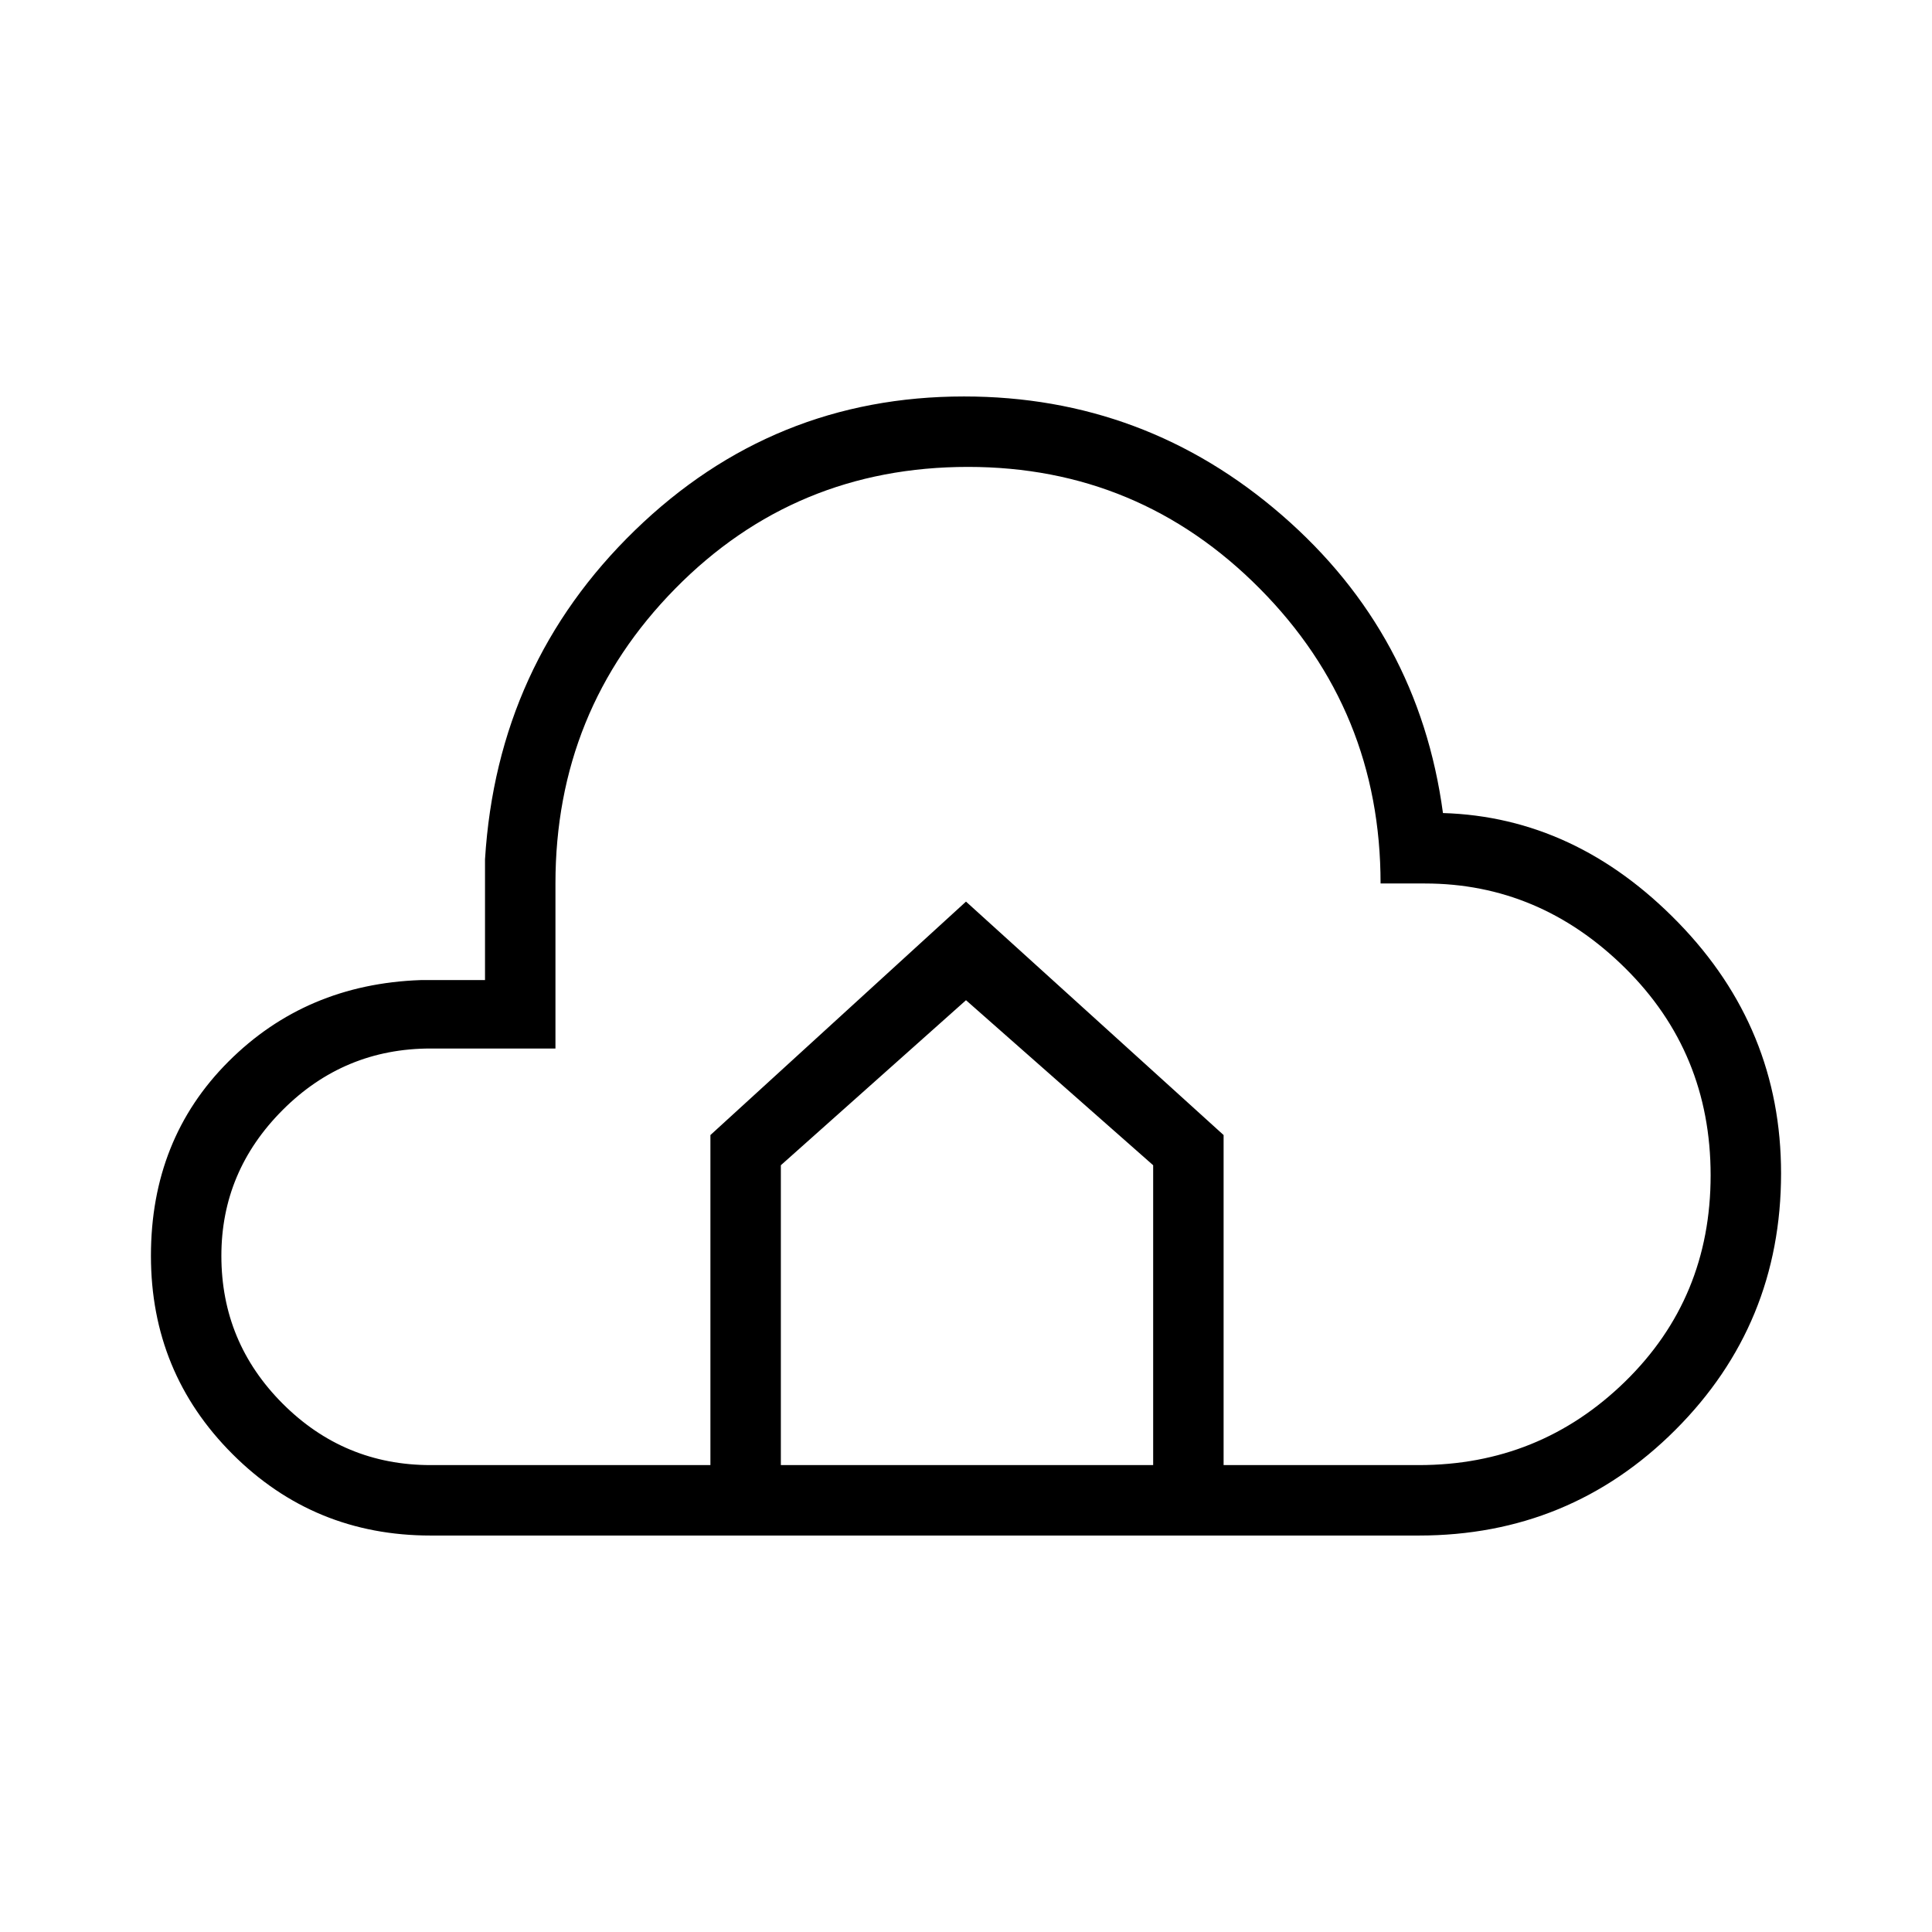 <svg xmlns="http://www.w3.org/2000/svg" height="48" width="48"><path d="M10.7 38.15Q7.8 38.15 5.775 36.125Q3.75 34.1 3.75 31.2Q3.75 28.3 5.675 26.375Q7.6 24.45 10.45 24.35H12.05V21.35Q12.35 16.5 15.775 13.175Q19.2 9.85 23.95 9.85Q28.45 9.85 31.85 12.8Q35.25 15.75 35.85 20.2Q39.15 20.3 41.7 22.925Q44.25 25.55 44.25 29.15Q44.25 32.9 41.625 35.525Q39 38.15 35.25 38.15ZM10.7 36.4H17.65V28.2L24 22.4L30.4 28.2V36.4H35.25Q38.25 36.4 40.375 34.325Q42.5 32.25 42.5 29.2Q42.5 26.15 40.375 24.05Q38.25 21.95 35.4 21.95H34.3Q34.3 17.65 31.3 14.625Q28.3 11.6 24.05 11.6Q19.75 11.6 16.775 14.625Q13.8 17.65 13.8 21.95V26.05H10.7Q8.55 26.05 7.025 27.575Q5.5 29.1 5.5 31.2Q5.5 33.35 7.025 34.875Q8.55 36.4 10.7 36.4ZM19.4 36.4H28.65V28.95L24 24.85L19.4 28.95Z"/></svg>